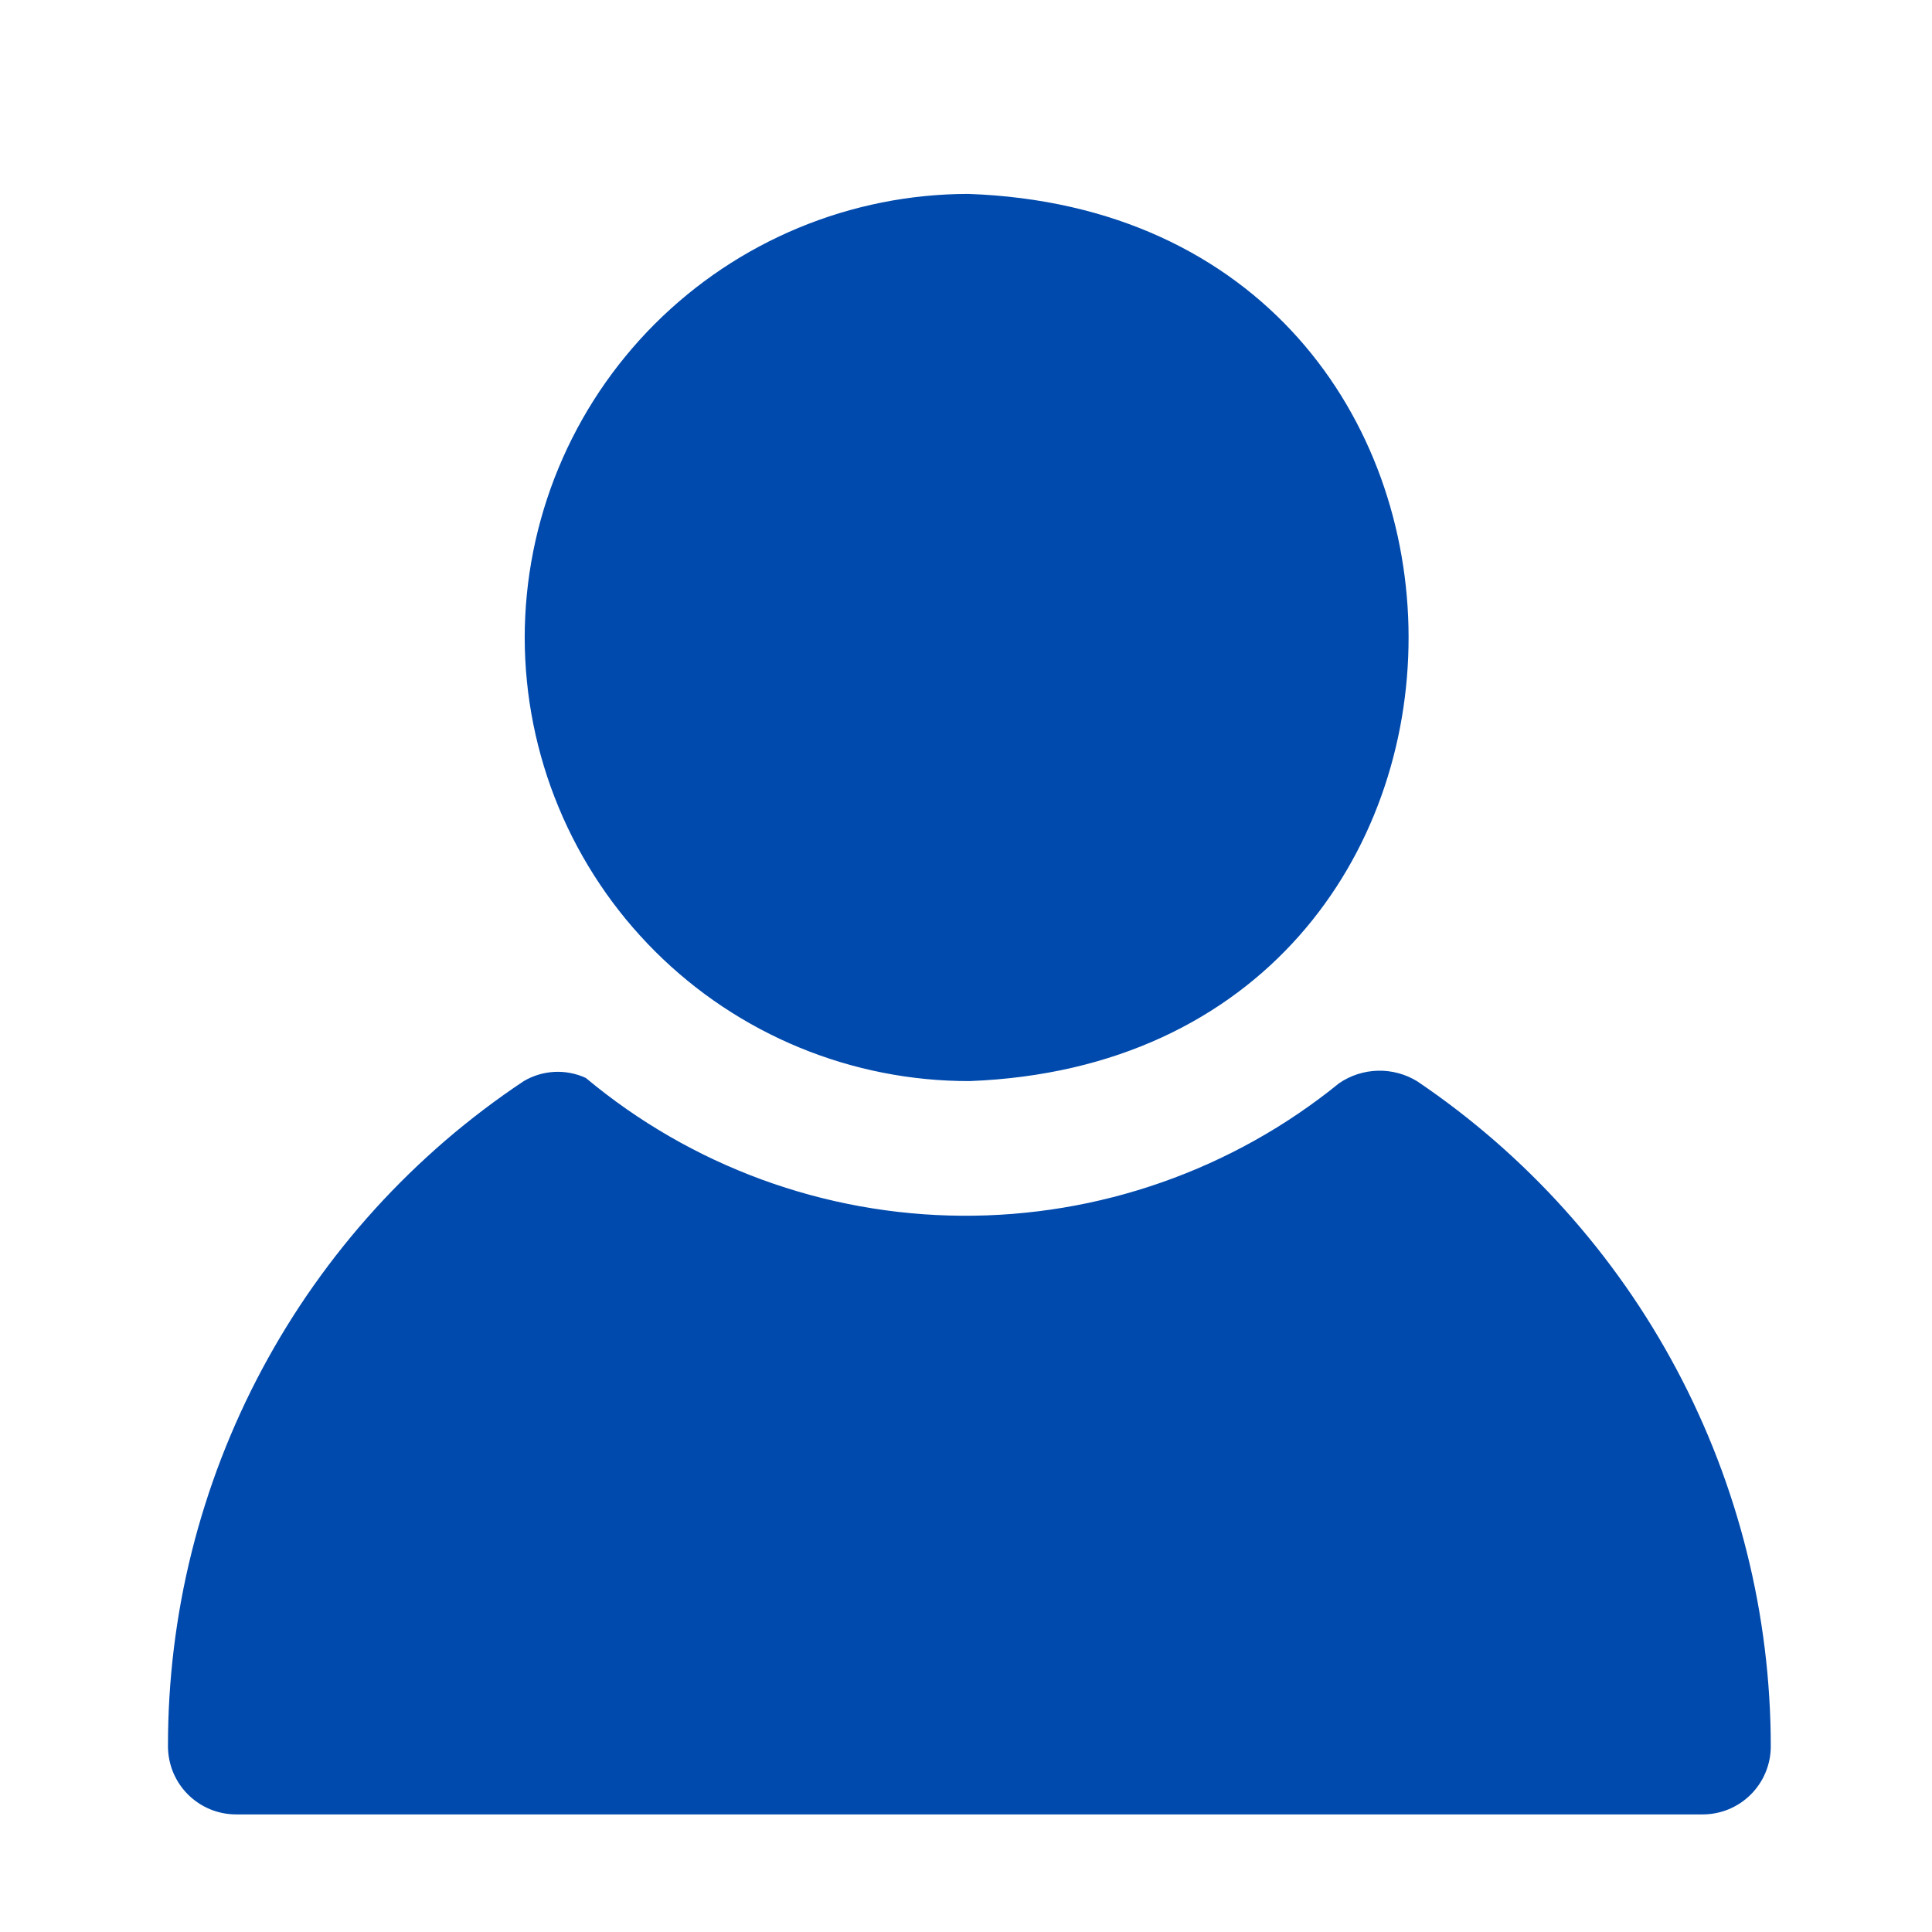 <svg xmlns="http://www.w3.org/2000/svg" xmlns:xlink="http://www.w3.org/1999/xlink" width="500" zoomAndPan="magnify" viewBox="0 0 375 375" height="500" preserveAspectRatio="xMidYMid meet" version="1.0"><defs><clipPath id="97b847b7e5"><path d="M 32 37.5 L 344 37.5 L 344 352.5 L 32 352.5 Z M 32 37.5 " clip-rule="nonzero"/></clipPath></defs><g clip-path="url(#97b847b7e5)"><path fill="#004aad" d="M 101.844 123.746 C 101.844 122.336 101.879 120.93 101.953 119.52 C 102.023 118.113 102.125 116.711 102.266 115.309 C 102.406 113.906 102.578 112.508 102.785 111.117 C 102.996 109.723 103.238 108.336 103.512 106.953 C 103.789 105.57 104.098 104.199 104.441 102.832 C 104.785 101.465 105.16 100.109 105.57 98.762 C 105.98 97.414 106.422 96.078 106.898 94.75 C 107.375 93.426 107.879 92.109 108.422 90.809 C 108.961 89.508 109.531 88.223 110.133 86.949 C 110.738 85.676 111.371 84.418 112.035 83.176 C 112.699 81.934 113.395 80.707 114.117 79.5 C 114.844 78.293 115.598 77.102 116.379 75.93 C 117.164 74.758 117.973 73.609 118.812 72.477 C 119.652 71.344 120.52 70.234 121.414 69.148 C 122.305 68.059 123.227 66.992 124.172 65.949 C 125.117 64.902 126.09 63.883 127.086 62.887 C 128.082 61.891 129.102 60.922 130.145 59.973 C 131.188 59.027 132.254 58.109 133.344 57.215 C 134.434 56.32 135.543 55.453 136.672 54.613 C 137.805 53.773 138.957 52.965 140.125 52.18 C 141.297 51.398 142.488 50.645 143.695 49.918 C 144.902 49.195 146.129 48.5 147.371 47.836 C 148.613 47.172 149.871 46.535 151.141 45.934 C 152.414 45.332 153.703 44.758 155.004 44.219 C 156.305 43.68 157.617 43.172 158.945 42.695 C 160.27 42.219 161.605 41.777 162.953 41.367 C 164.301 40.957 165.66 40.582 167.027 40.238 C 168.391 39.895 169.766 39.586 171.148 39.309 C 172.527 39.031 173.914 38.789 175.309 38.582 C 176.703 38.375 178.102 38.199 179.5 38.062 C 180.902 37.922 182.309 37.816 183.715 37.746 C 185.121 37.676 186.527 37.637 187.938 37.637 C 301.734 41.66 301.957 205.465 188.23 209.836 C 186.816 209.84 185.406 209.809 183.996 209.742 C 182.586 209.676 181.18 209.578 179.773 209.441 C 178.367 209.305 176.969 209.137 175.57 208.934 C 174.176 208.73 172.785 208.492 171.398 208.219 C 170.012 207.945 168.637 207.641 167.266 207.301 C 165.895 206.961 164.535 206.586 163.184 206.18 C 161.832 205.773 160.488 205.332 159.16 204.859 C 157.828 204.387 156.512 203.883 155.207 203.344 C 153.902 202.809 152.609 202.238 151.332 201.637 C 150.055 201.035 148.793 200.402 147.547 199.742 C 146.301 199.078 145.07 198.383 143.859 197.66 C 142.648 196.938 141.453 196.184 140.277 195.402 C 139.102 194.621 137.949 193.809 136.812 192.973 C 135.676 192.133 134.562 191.266 133.469 190.371 C 132.379 189.48 131.309 188.559 130.262 187.613 C 129.211 186.668 128.188 185.695 127.188 184.699 C 126.188 183.703 125.215 182.684 124.266 181.637 C 123.316 180.594 122.391 179.527 121.492 178.438 C 120.598 177.348 119.727 176.234 118.883 175.102 C 118.039 173.973 117.227 172.82 116.441 171.645 C 115.656 170.473 114.898 169.281 114.172 168.074 C 113.441 166.863 112.746 165.637 112.078 164.391 C 111.41 163.148 110.773 161.887 110.168 160.613 C 109.562 159.336 108.988 158.047 108.449 156.746 C 107.906 155.441 107.398 154.125 106.918 152.797 C 106.441 151.469 105.996 150.129 105.586 148.777 C 105.176 147.43 104.797 146.07 104.453 144.699 C 104.105 143.332 103.797 141.953 103.52 140.57 C 103.242 139.188 103 137.797 102.789 136.398 C 102.582 135.004 102.406 133.602 102.27 132.199 C 102.129 130.793 102.023 129.387 101.953 127.977 C 101.883 126.566 101.844 125.156 101.844 123.746 Z M 275.078 209.879 C 273.934 209.176 272.711 208.648 271.41 208.301 C 270.113 207.949 268.789 207.793 267.445 207.824 C 266.102 207.859 264.789 208.082 263.508 208.492 C 262.23 208.906 261.035 209.492 259.922 210.25 C 258.641 211.293 257.34 212.305 256.012 213.289 C 254.688 214.273 253.344 215.23 251.977 216.156 C 250.609 217.082 249.223 217.98 247.82 218.848 C 246.414 219.715 244.992 220.551 243.551 221.355 C 242.109 222.16 240.652 222.938 239.176 223.68 C 237.703 224.422 236.211 225.133 234.707 225.812 C 233.203 226.488 231.684 227.137 230.148 227.75 C 228.617 228.363 227.07 228.941 225.516 229.488 C 223.957 230.035 222.387 230.547 220.809 231.027 C 219.227 231.508 217.637 231.953 216.039 232.363 C 214.441 232.773 212.832 233.148 211.219 233.492 C 209.602 233.832 207.98 234.137 206.352 234.41 C 204.723 234.68 203.09 234.918 201.453 235.117 C 199.812 235.32 198.172 235.484 196.523 235.617 C 194.879 235.746 193.23 235.844 191.582 235.902 C 189.93 235.961 188.281 235.984 186.629 235.973 C 184.98 235.961 183.328 235.914 181.68 235.832 C 180.031 235.75 178.383 235.633 176.742 235.477 C 175.098 235.324 173.457 235.137 171.82 234.91 C 170.188 234.688 168.555 234.426 166.93 234.133 C 165.309 233.84 163.691 233.508 162.078 233.145 C 160.469 232.781 158.867 232.383 157.273 231.949 C 155.68 231.516 154.098 231.051 152.523 230.547 C 150.953 230.047 149.391 229.512 147.84 228.945 C 146.289 228.375 144.754 227.773 143.23 227.137 C 141.703 226.504 140.195 225.836 138.699 225.137 C 137.203 224.438 135.727 223.707 134.262 222.941 C 132.797 222.18 131.352 221.383 129.922 220.559 C 128.492 219.73 127.082 218.875 125.688 217.988 C 124.293 217.102 122.922 216.188 121.57 215.242 C 120.215 214.297 118.883 213.32 117.57 212.316 C 116.262 211.316 114.973 210.285 113.703 209.227 C 112.75 208.785 111.754 208.469 110.719 208.27 C 109.688 208.07 108.645 208 107.594 208.055 C 106.543 208.109 105.516 208.289 104.508 208.594 C 103.5 208.902 102.543 209.32 101.641 209.859 C 98.992 211.617 96.406 213.457 93.871 215.379 C 91.34 217.297 88.867 219.293 86.457 221.363 C 84.051 223.438 81.707 225.582 79.43 227.797 C 77.152 230.012 74.945 232.297 72.809 234.648 C 70.672 237 68.609 239.418 66.621 241.895 C 64.633 244.375 62.723 246.914 60.891 249.512 C 59.059 252.105 57.309 254.758 55.641 257.461 C 53.973 260.168 52.391 262.922 50.891 265.723 C 49.391 268.523 47.98 271.371 46.656 274.262 C 45.336 277.148 44.102 280.078 42.957 283.043 C 41.816 286.008 40.766 289.004 39.809 292.035 C 38.848 295.062 37.984 298.121 37.215 301.203 C 36.445 304.285 35.77 307.391 35.191 310.516 C 34.613 313.641 34.133 316.777 33.746 319.934 C 33.363 323.09 33.074 326.25 32.883 329.422 C 32.691 332.594 32.602 335.77 32.605 338.949 C 32.605 339.816 32.691 340.676 32.859 341.527 C 33.027 342.383 33.277 343.207 33.609 344.012 C 33.941 344.812 34.352 345.578 34.832 346.297 C 35.316 347.02 35.863 347.688 36.477 348.305 C 37.094 348.918 37.762 349.465 38.484 349.949 C 39.207 350.43 39.969 350.84 40.77 351.172 C 41.574 351.504 42.398 351.754 43.254 351.922 C 44.105 352.09 44.965 352.176 45.832 352.176 L 330.48 352.176 C 331.352 352.176 332.211 352.09 333.062 351.922 C 333.914 351.754 334.742 351.504 335.543 351.172 C 336.348 350.84 337.109 350.43 337.832 349.949 C 338.555 349.465 339.223 348.918 339.836 348.305 C 340.449 347.688 341 347.02 341.48 346.297 C 341.965 345.578 342.371 344.812 342.703 344.012 C 343.035 343.207 343.285 342.383 343.457 341.527 C 343.625 340.676 343.711 339.816 343.707 338.949 C 343.707 335.777 343.609 332.609 343.41 329.445 C 343.215 326.281 342.926 323.125 342.535 319.977 C 342.148 316.832 341.664 313.699 341.086 310.582 C 340.504 307.465 339.832 304.367 339.062 301.289 C 338.297 298.215 337.434 295.164 336.48 292.141 C 335.527 289.117 334.48 286.125 333.344 283.164 C 332.207 280.203 330.98 277.281 329.664 274.398 C 328.352 271.512 326.949 268.668 325.461 265.871 C 323.973 263.07 322.398 260.32 320.742 257.617 C 319.086 254.91 317.348 252.262 315.531 249.664 C 313.711 247.066 311.816 244.527 309.844 242.043 C 307.871 239.562 305.82 237.141 303.703 234.785 C 301.582 232.43 299.391 230.137 297.129 227.914 C 294.867 225.691 292.543 223.539 290.152 221.457 C 287.758 219.375 285.305 217.371 282.793 215.438 C 280.277 213.504 277.707 211.652 275.078 209.879 Z M 275.078 209.879 " fill-opacity="1" fill-rule="nonzero"/></g></svg>